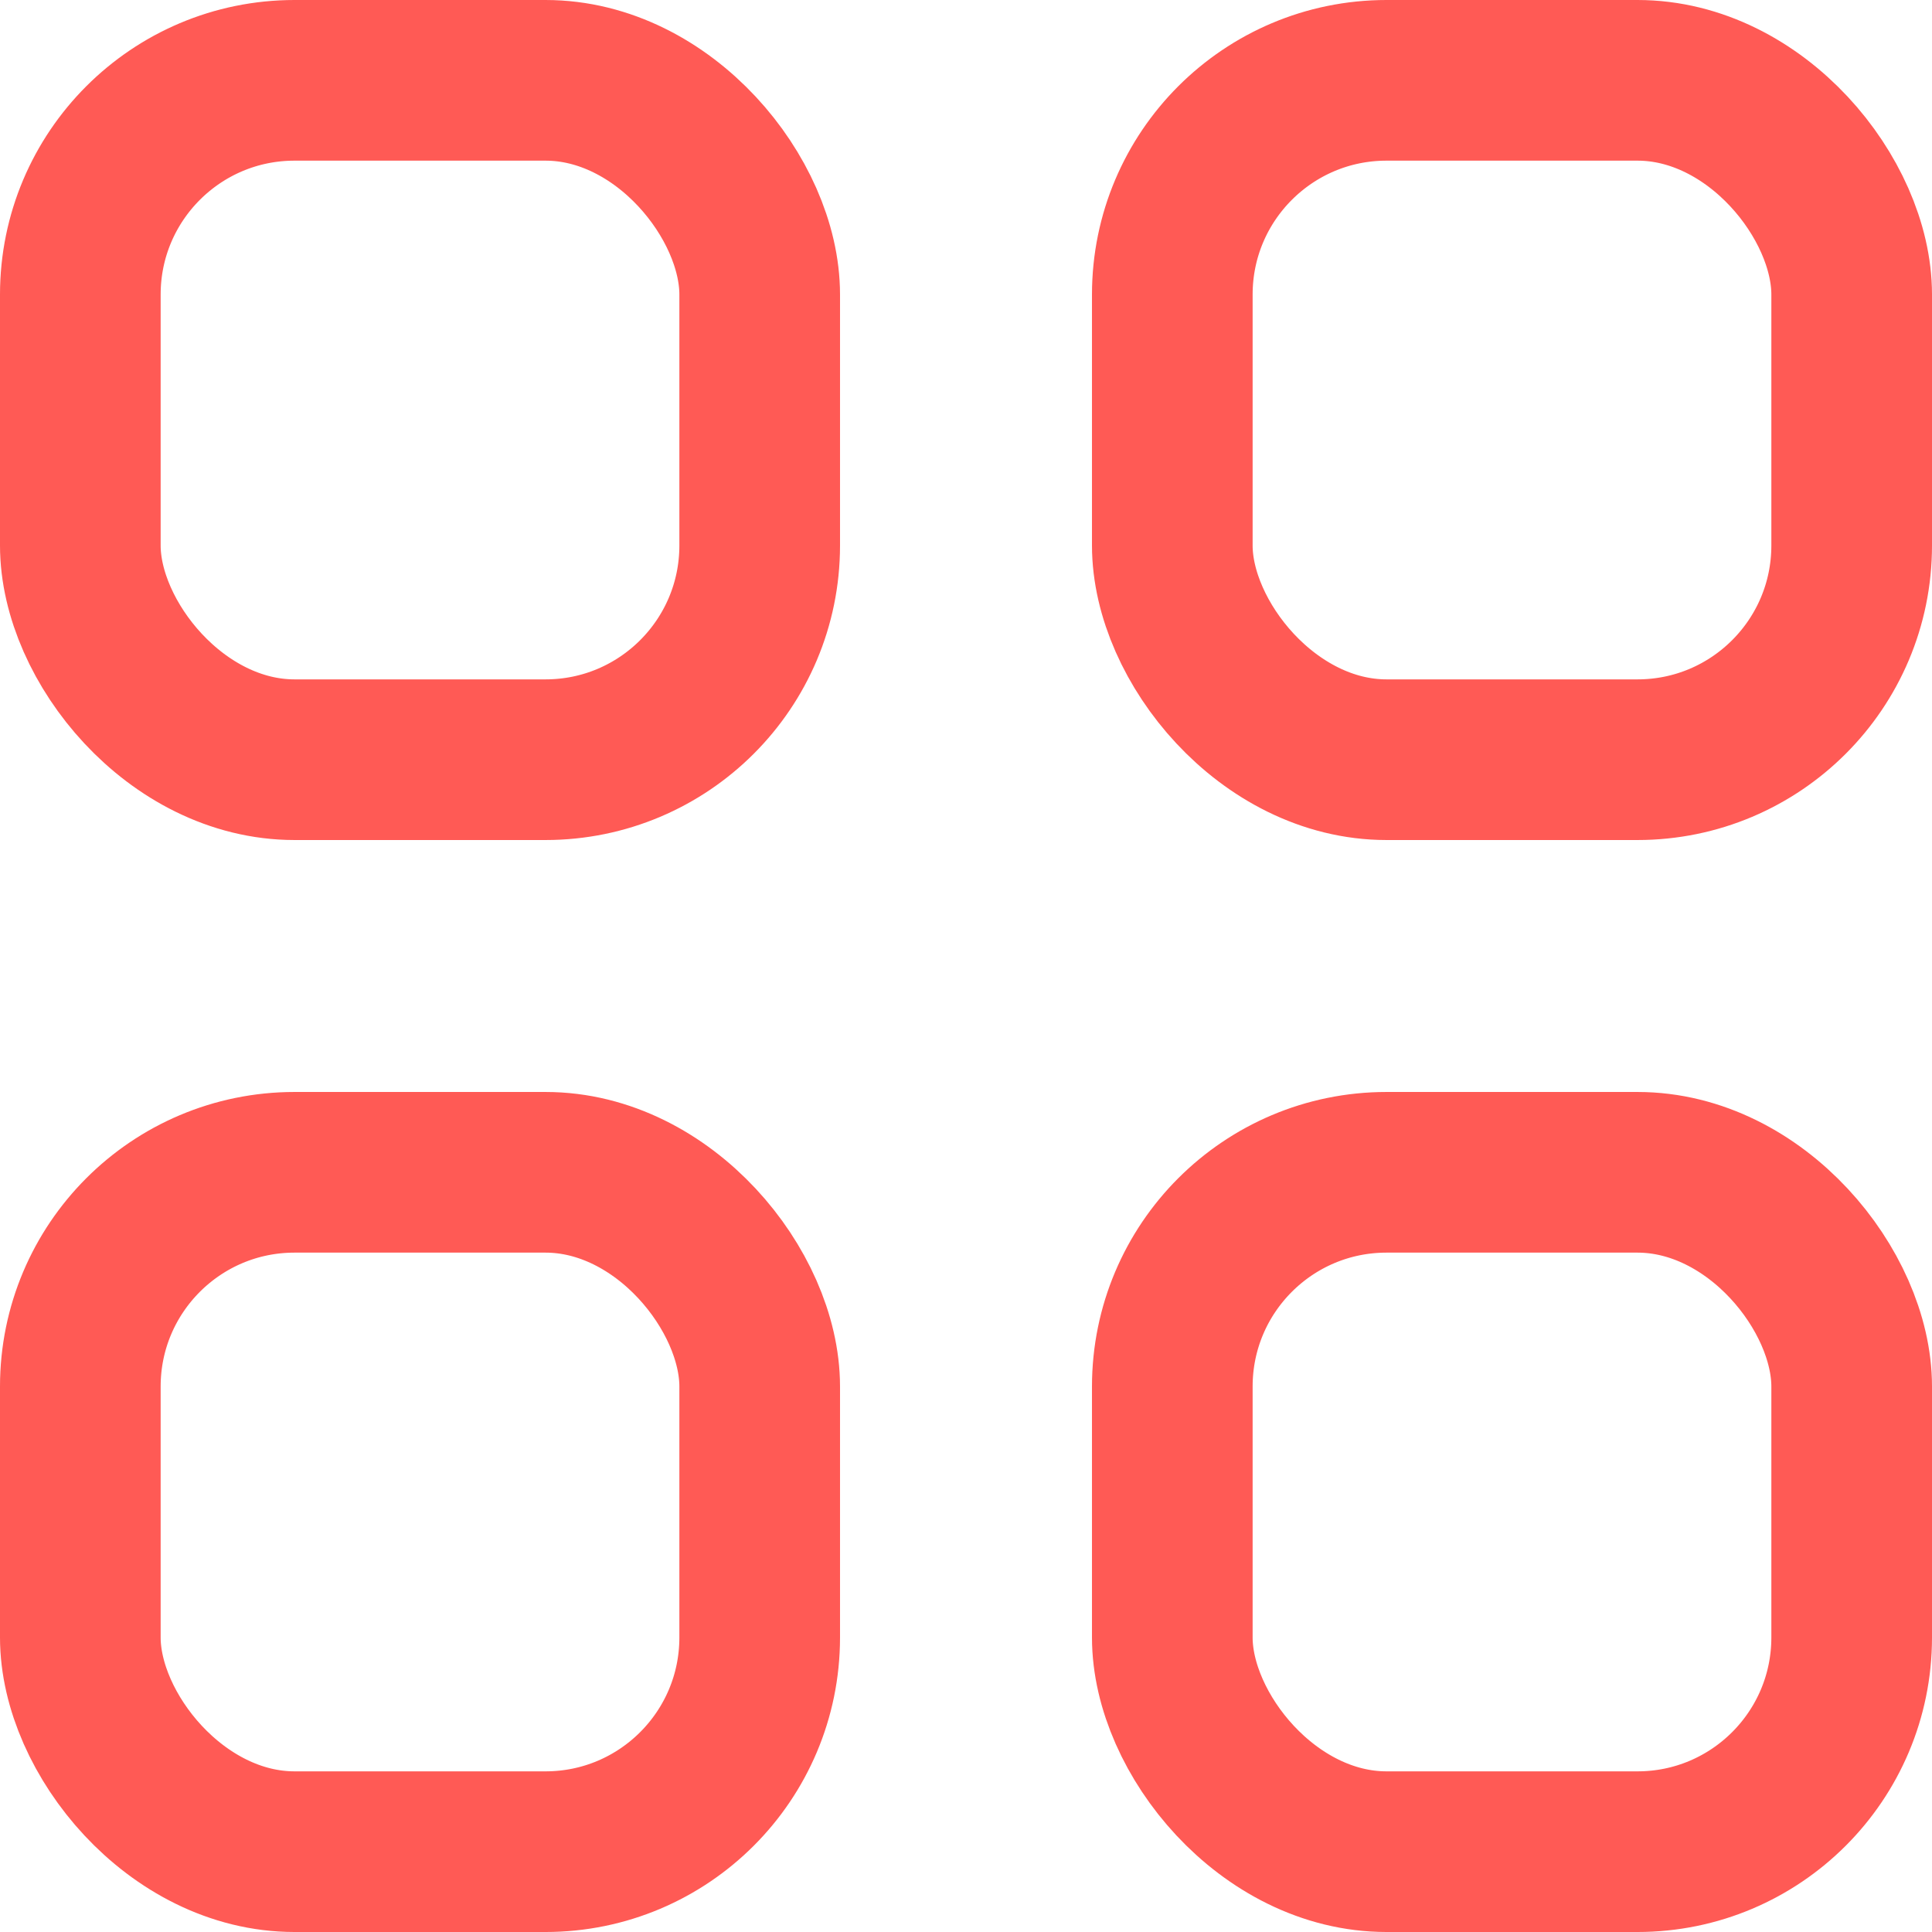 <svg xmlns="http://www.w3.org/2000/svg" width="21.647" height="21.647" viewBox="0 0 21.647 21.647">
  <g id="dashboard_icon" data-name="dashboard icon" transform="translate(-2558 -5648)">
    <g id="Rectangle_1548" data-name="Rectangle 1548" transform="translate(2558 5648)" fill="none" stroke="#ff5a55" stroke-width="1.8">
      <rect width="9.412" height="9.412" rx="3.3" stroke="none"/>
      <rect x="0.9" y="0.9" width="7.612" height="7.612" rx="2.4" fill="none"/>
    </g>
    <g id="Rectangle_1549" data-name="Rectangle 1549" transform="translate(2570.235 5648)" fill="none" stroke="#ff5a55" stroke-width="1.8">
      <rect width="9.412" height="9.412" rx="3.3" stroke="none"/>
      <rect x="0.9" y="0.9" width="7.612" height="7.612" rx="2.4" fill="none"/>
    </g>
    <g id="Rectangle_1551" data-name="Rectangle 1551" transform="translate(2570.235 5660.235)" fill="none" stroke="#ff5a55" stroke-width="1.8">
      <rect width="9.412" height="9.412" rx="3.3" stroke="none"/>
      <rect x="0.9" y="0.9" width="7.612" height="7.612" rx="2.4" fill="none"/>
    </g>
    <g id="Rectangle_1550" data-name="Rectangle 1550" transform="translate(2558 5660.235)" fill="none" stroke="#ff5a55" stroke-width="1.8">
      <rect width="9.412" height="9.412" rx="3.3" stroke="none"/>
      <rect x="0.9" y="0.9" width="7.612" height="7.612" rx="2.4" fill="none"/>
    </g>
  </g>
</svg>
